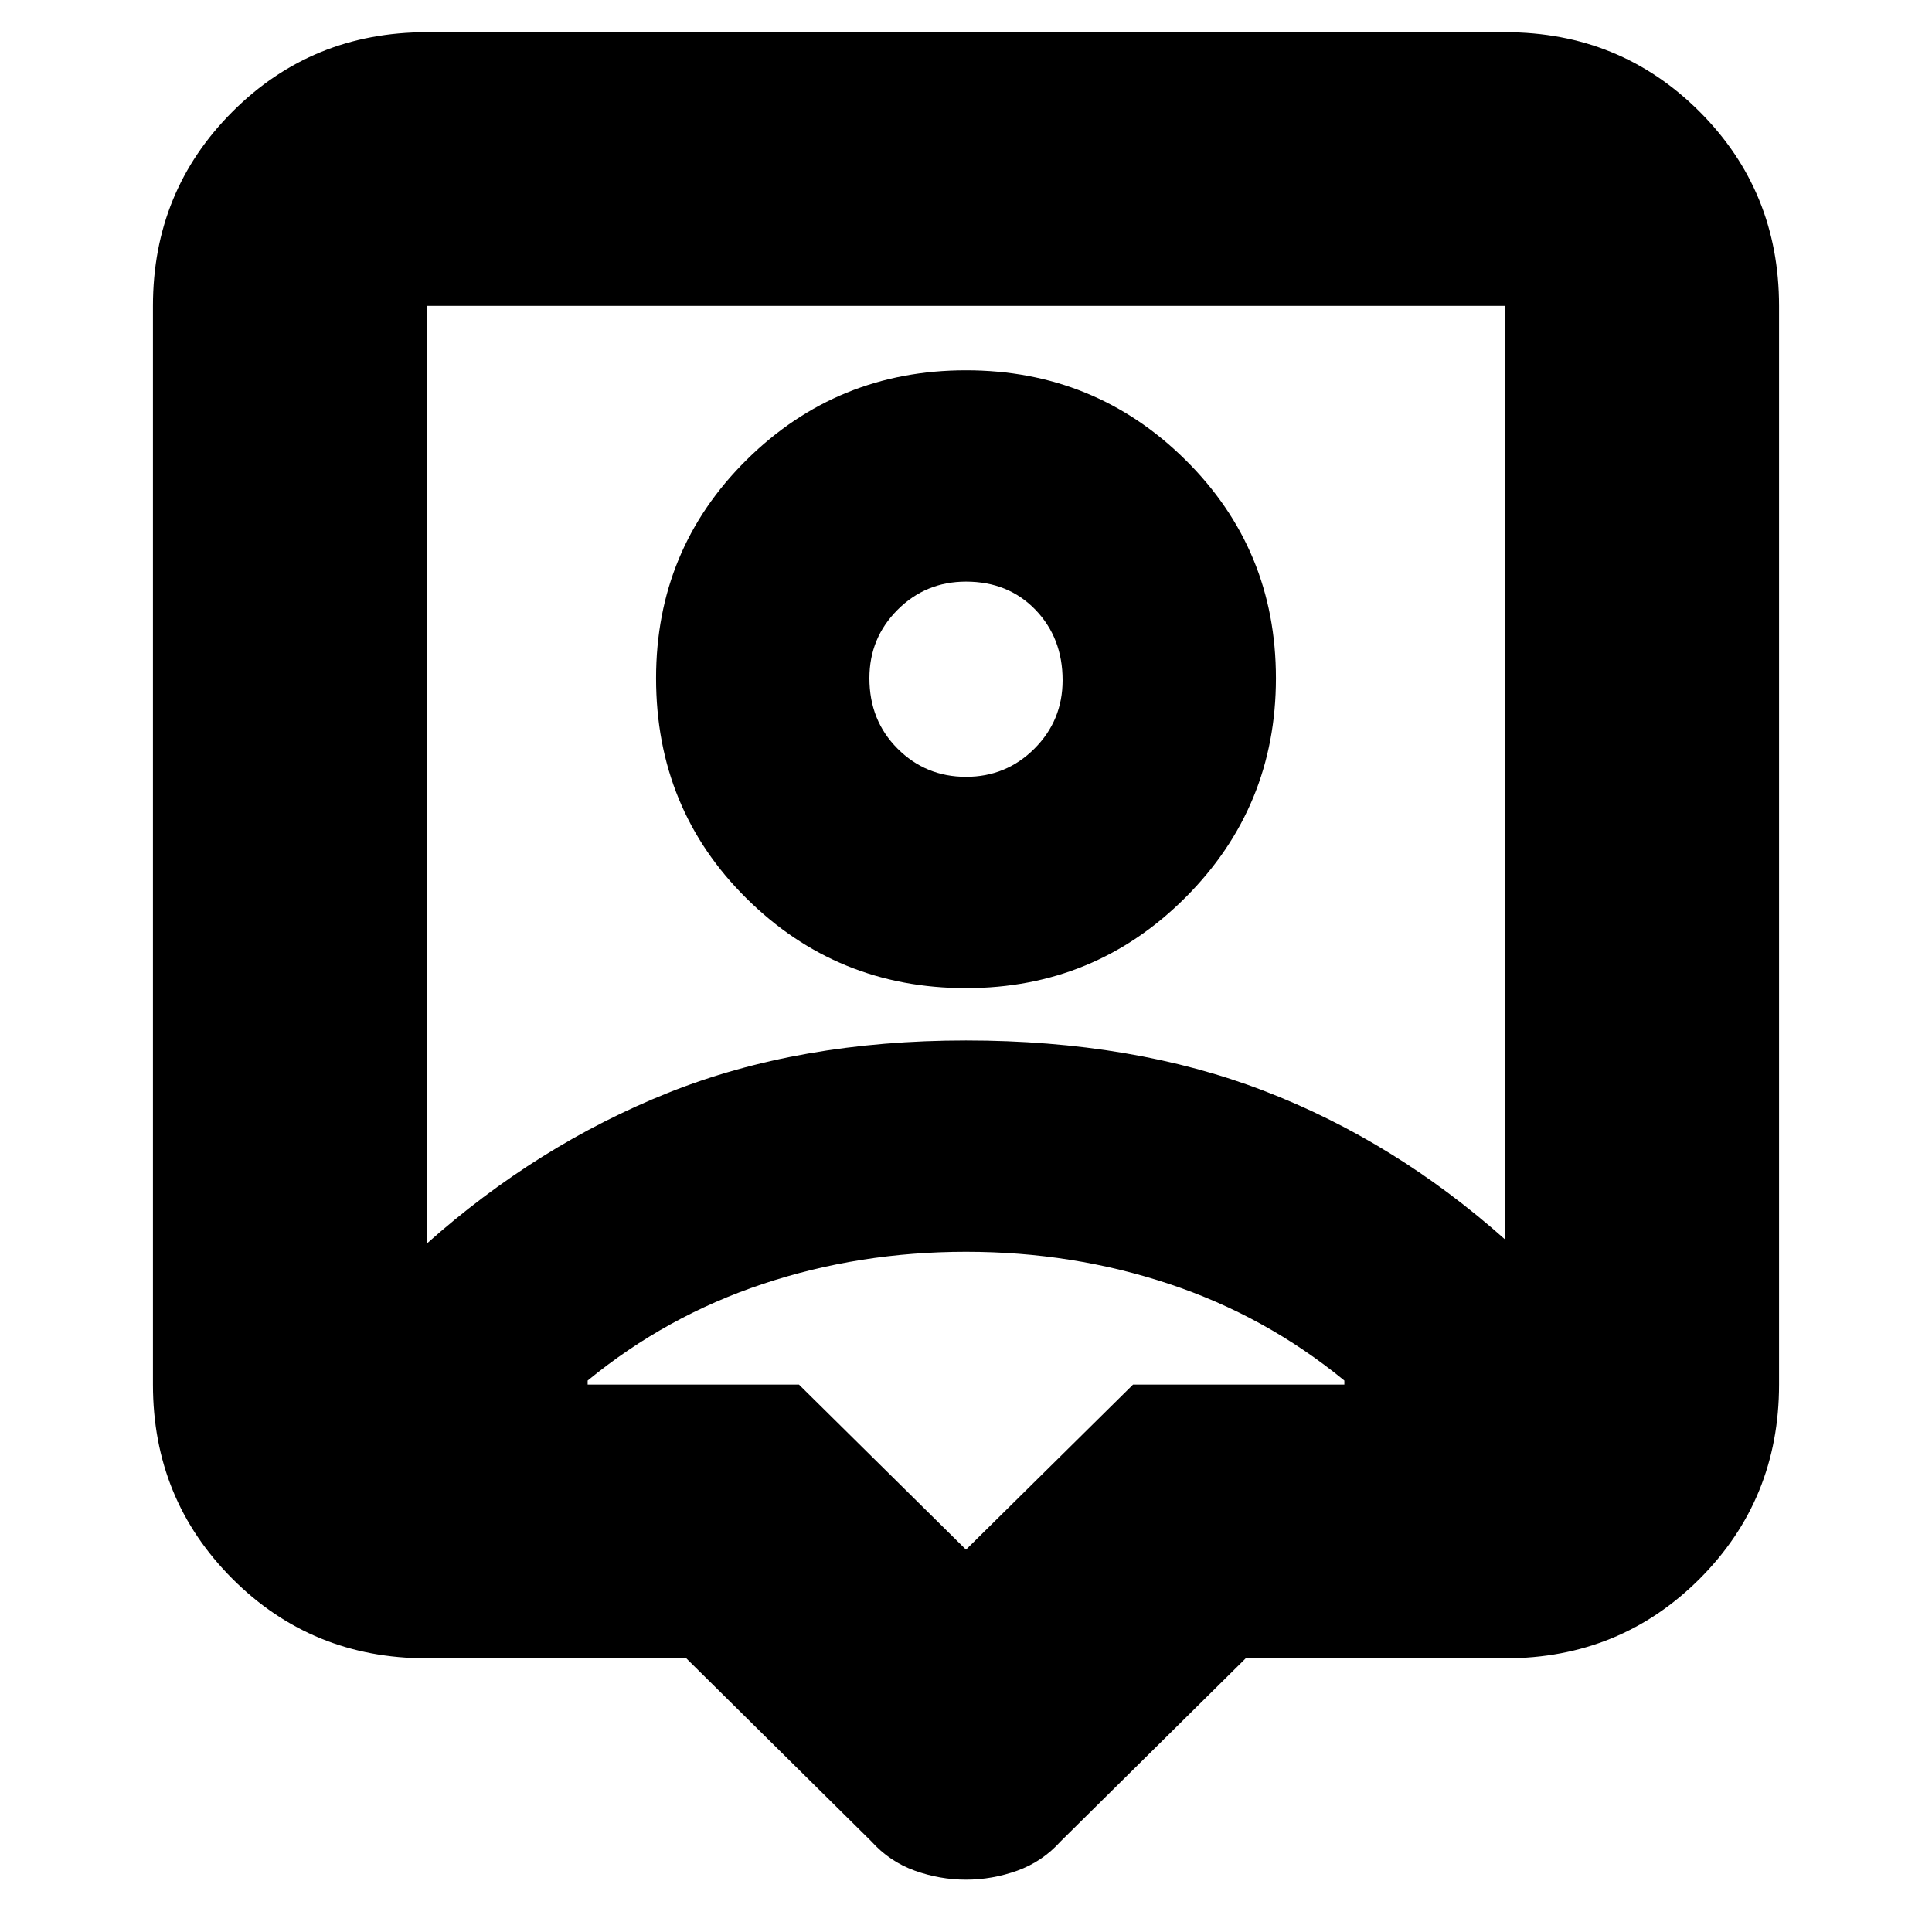 <svg xmlns="http://www.w3.org/2000/svg" height="24" width="24"><path d="M12 23.35Q11.675 23.35 11.363 23.238Q11.05 23.125 10.825 22.875L8.525 20.6H5.3Q3.875 20.6 2.888 19.613Q1.9 18.625 1.9 17.2V3.8Q1.9 2.375 2.888 1.387Q3.875 0.4 5.3 0.4H18.7Q20.125 0.4 21.113 1.387Q22.1 2.375 22.1 3.8V17.2Q22.1 18.625 21.113 19.613Q20.125 20.6 18.7 20.6H15.475L13.175 22.875Q12.95 23.125 12.638 23.238Q12.325 23.35 12 23.35ZM5.3 15.45Q6.675 14.225 8.3 13.575Q9.925 12.925 12 12.925Q14.075 12.925 15.7 13.55Q17.325 14.175 18.7 15.4V3.8Q18.7 3.8 18.7 3.8Q18.7 3.8 18.7 3.8H5.3Q5.3 3.8 5.3 3.8Q5.3 3.8 5.3 3.8ZM12 12.275Q13.6 12.275 14.725 11.15Q15.85 10.025 15.85 8.425Q15.85 6.825 14.725 5.712Q13.6 4.6 12 4.6Q10.4 4.6 9.275 5.712Q8.15 6.825 8.15 8.425Q8.15 10.05 9.275 11.162Q10.4 12.275 12 12.275ZM12 9.65Q11.5 9.65 11.15 9.3Q10.8 8.95 10.8 8.425Q10.8 7.925 11.15 7.575Q11.5 7.225 12 7.225Q12.525 7.225 12.863 7.575Q13.2 7.925 13.2 8.45Q13.2 8.95 12.85 9.3Q12.5 9.65 12 9.65ZM12 19.25 14.075 17.2H16.7Q16.7 17.175 16.7 17.175Q16.7 17.175 16.7 17.15Q15.725 16.35 14.525 15.95Q13.325 15.55 12 15.55Q10.675 15.55 9.475 15.95Q8.275 16.35 7.3 17.15Q7.3 17.175 7.3 17.175Q7.3 17.175 7.3 17.2H9.925ZM12 9.625Q12 9.625 12 9.625Q12 9.625 12 9.625Q12 9.625 12 9.625Q12 9.625 12 9.625Q12 9.625 12 9.625Q12 9.625 12 9.625Q12 9.625 12 9.625Q12 9.625 12 9.625Z"/></svg>